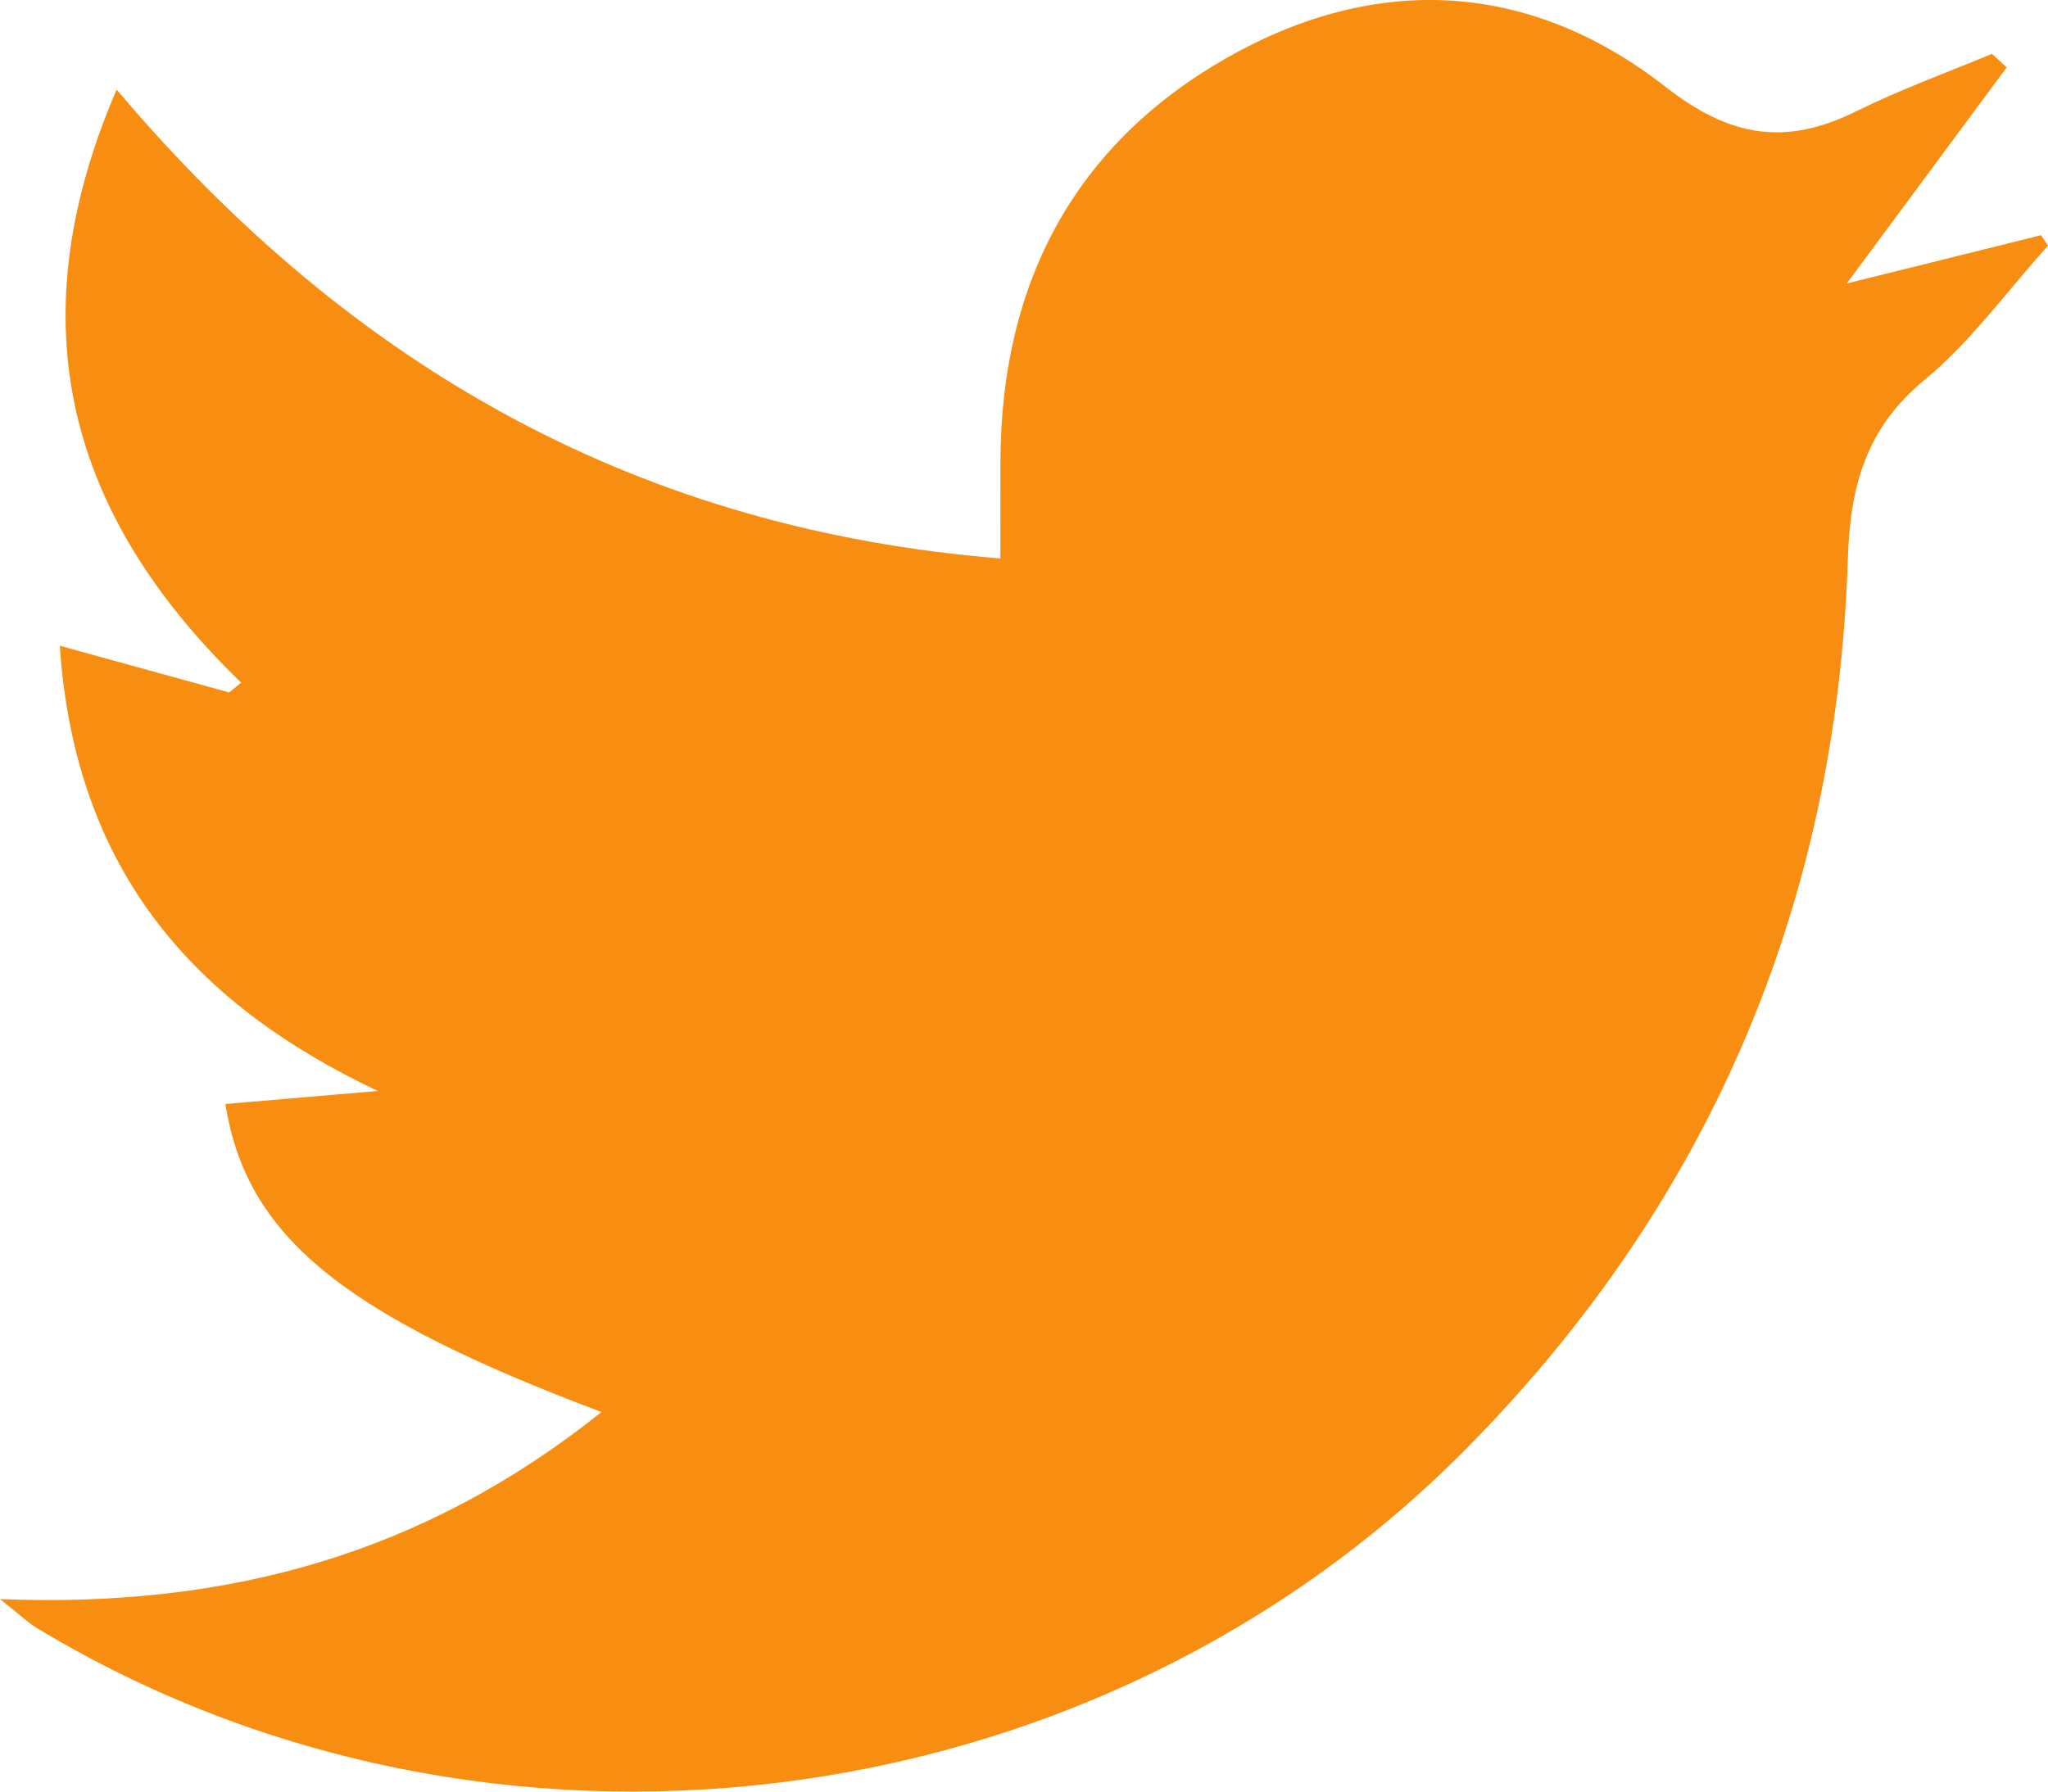 <?xml version="1.0" encoding="UTF-8"?>
<svg width="16px" height="14px" viewBox="0 0 16 14" version="1.1" xmlns="http://www.w3.org/2000/svg" xmlns:xlink="http://www.w3.org/1999/xlink">
    <!-- Generator: Sketch 48.2 (47327) - http://www.bohemiancoding.com/sketch -->
    <title>Twitter Copy</title>
    <desc>Created with Sketch.</desc>
    <defs></defs>
    <g id="Symbols" stroke="none" stroke-width="1" fill="none" fill-rule="evenodd">
        <g id="Twitter-Copy" fill="#F78E11">
            <path d="M15.036,2.968 C14.584,3.342 14.454,3.787 14.436,4.371 C14.349,7.122 13.311,9.452 11.437,11.339 C8.513,14.283 3.798,14.844 0.288,12.722 C0.224,12.684 0.17,12.63 0,12.496 C1.793,12.567 3.319,12.137 4.699,11.034 C2.67,10.271 1.925,9.659 1.761,8.627 C2.159,8.593 2.555,8.559 2.951,8.525 C1.514,7.845 0.586,6.804 0.467,5.046 C0.944,5.177 1.368,5.294 1.791,5.411 C1.822,5.385 1.853,5.36 1.884,5.334 C0.547,4.041 0.115,2.551 0.911,0.7 C2.78,2.911 5.034,4.139 7.816,4.364 C7.816,4.076 7.815,3.844 7.816,3.611 C7.818,2.19 8.415,1.115 9.59,0.449 C10.756,-0.212 11.952,-0.15 13.014,0.68 C13.528,1.082 13.961,1.137 14.503,0.869 C14.847,0.699 15.209,0.568 15.562,0.421 C15.601,0.456 15.639,0.491 15.677,0.527 C15.275,1.071 14.872,1.616 14.428,2.215 C14.95,2.086 15.448,1.962 15.945,1.838 C15.964,1.865 15.982,1.893 16,1.92 C15.681,2.273 15.397,2.671 15.036,2.968" id="Tweet"></path>
        </g>
    </g>
</svg>